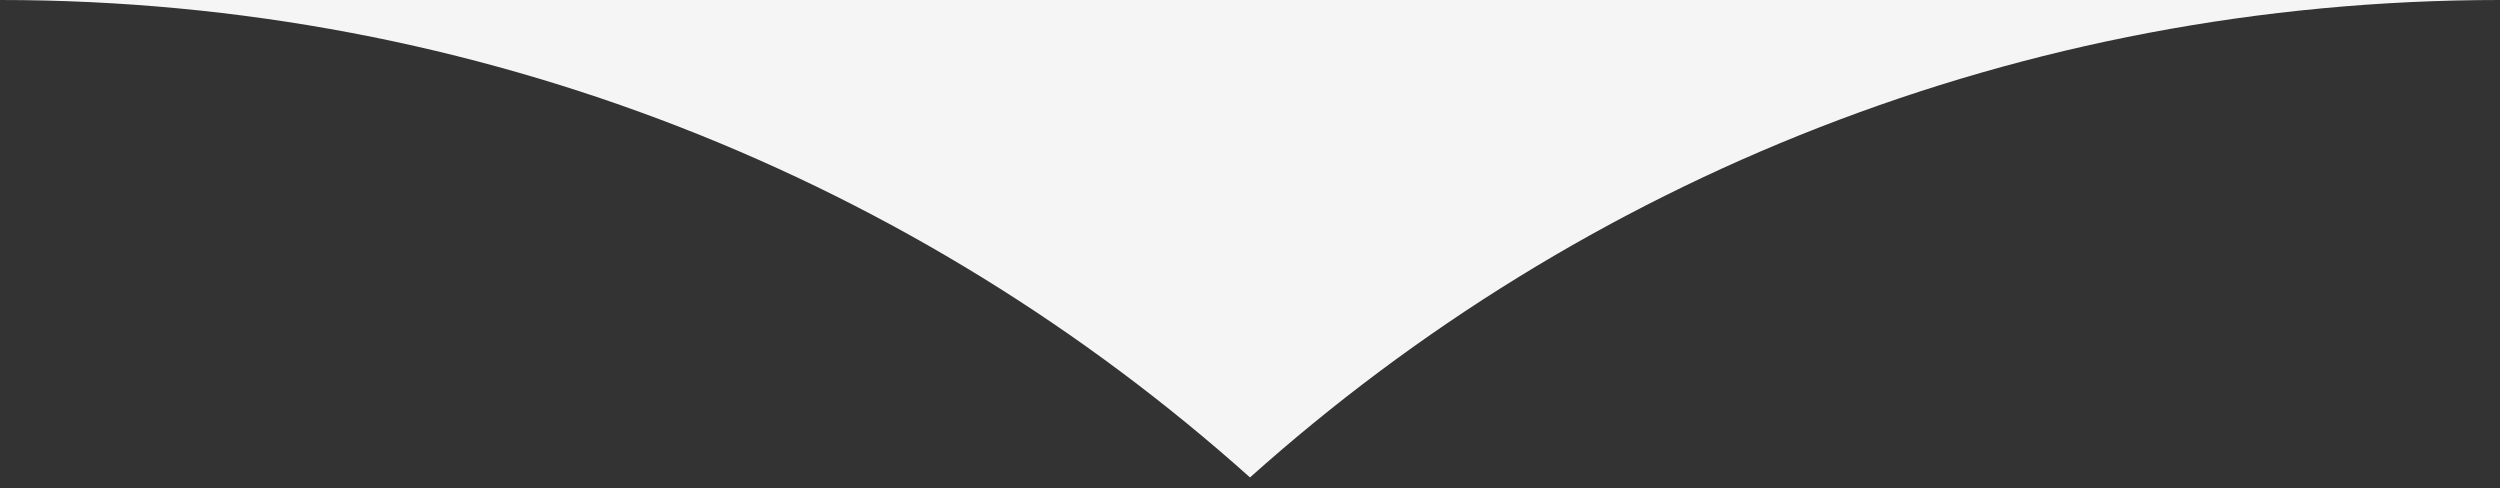<?xml version="1.0" encoding="UTF-8"?>
<svg width="128px" height="25px" viewBox="0 0 128 25" version="1.1" xmlns="http://www.w3.org/2000/svg" xmlns:xlink="http://www.w3.org/1999/xlink">
    <rect x="0" y="0" width="128" height="25" fill="#333333" stroke="none"/>
    <!-- Generator: Sketch 39.1 (31720) - http://www.bohemiancoding.com/sketch -->
    <title>Combined Shape</title>
    <desc>Created with Sketch.</desc>
    <defs></defs>
    <g id="Page-1" stroke="none" stroke-width="1" fill="none" fill-rule="evenodd">
        <path d="M128,4.54747351e-13 L0,4.54747351e-13 C24.587,0 47.016,9.243 64,24.445 C80.984,9.243 103.413,0 128,0 Z" id="Combined-Shape" fill="#f5f5f5"></path>
    </g>
</svg>
